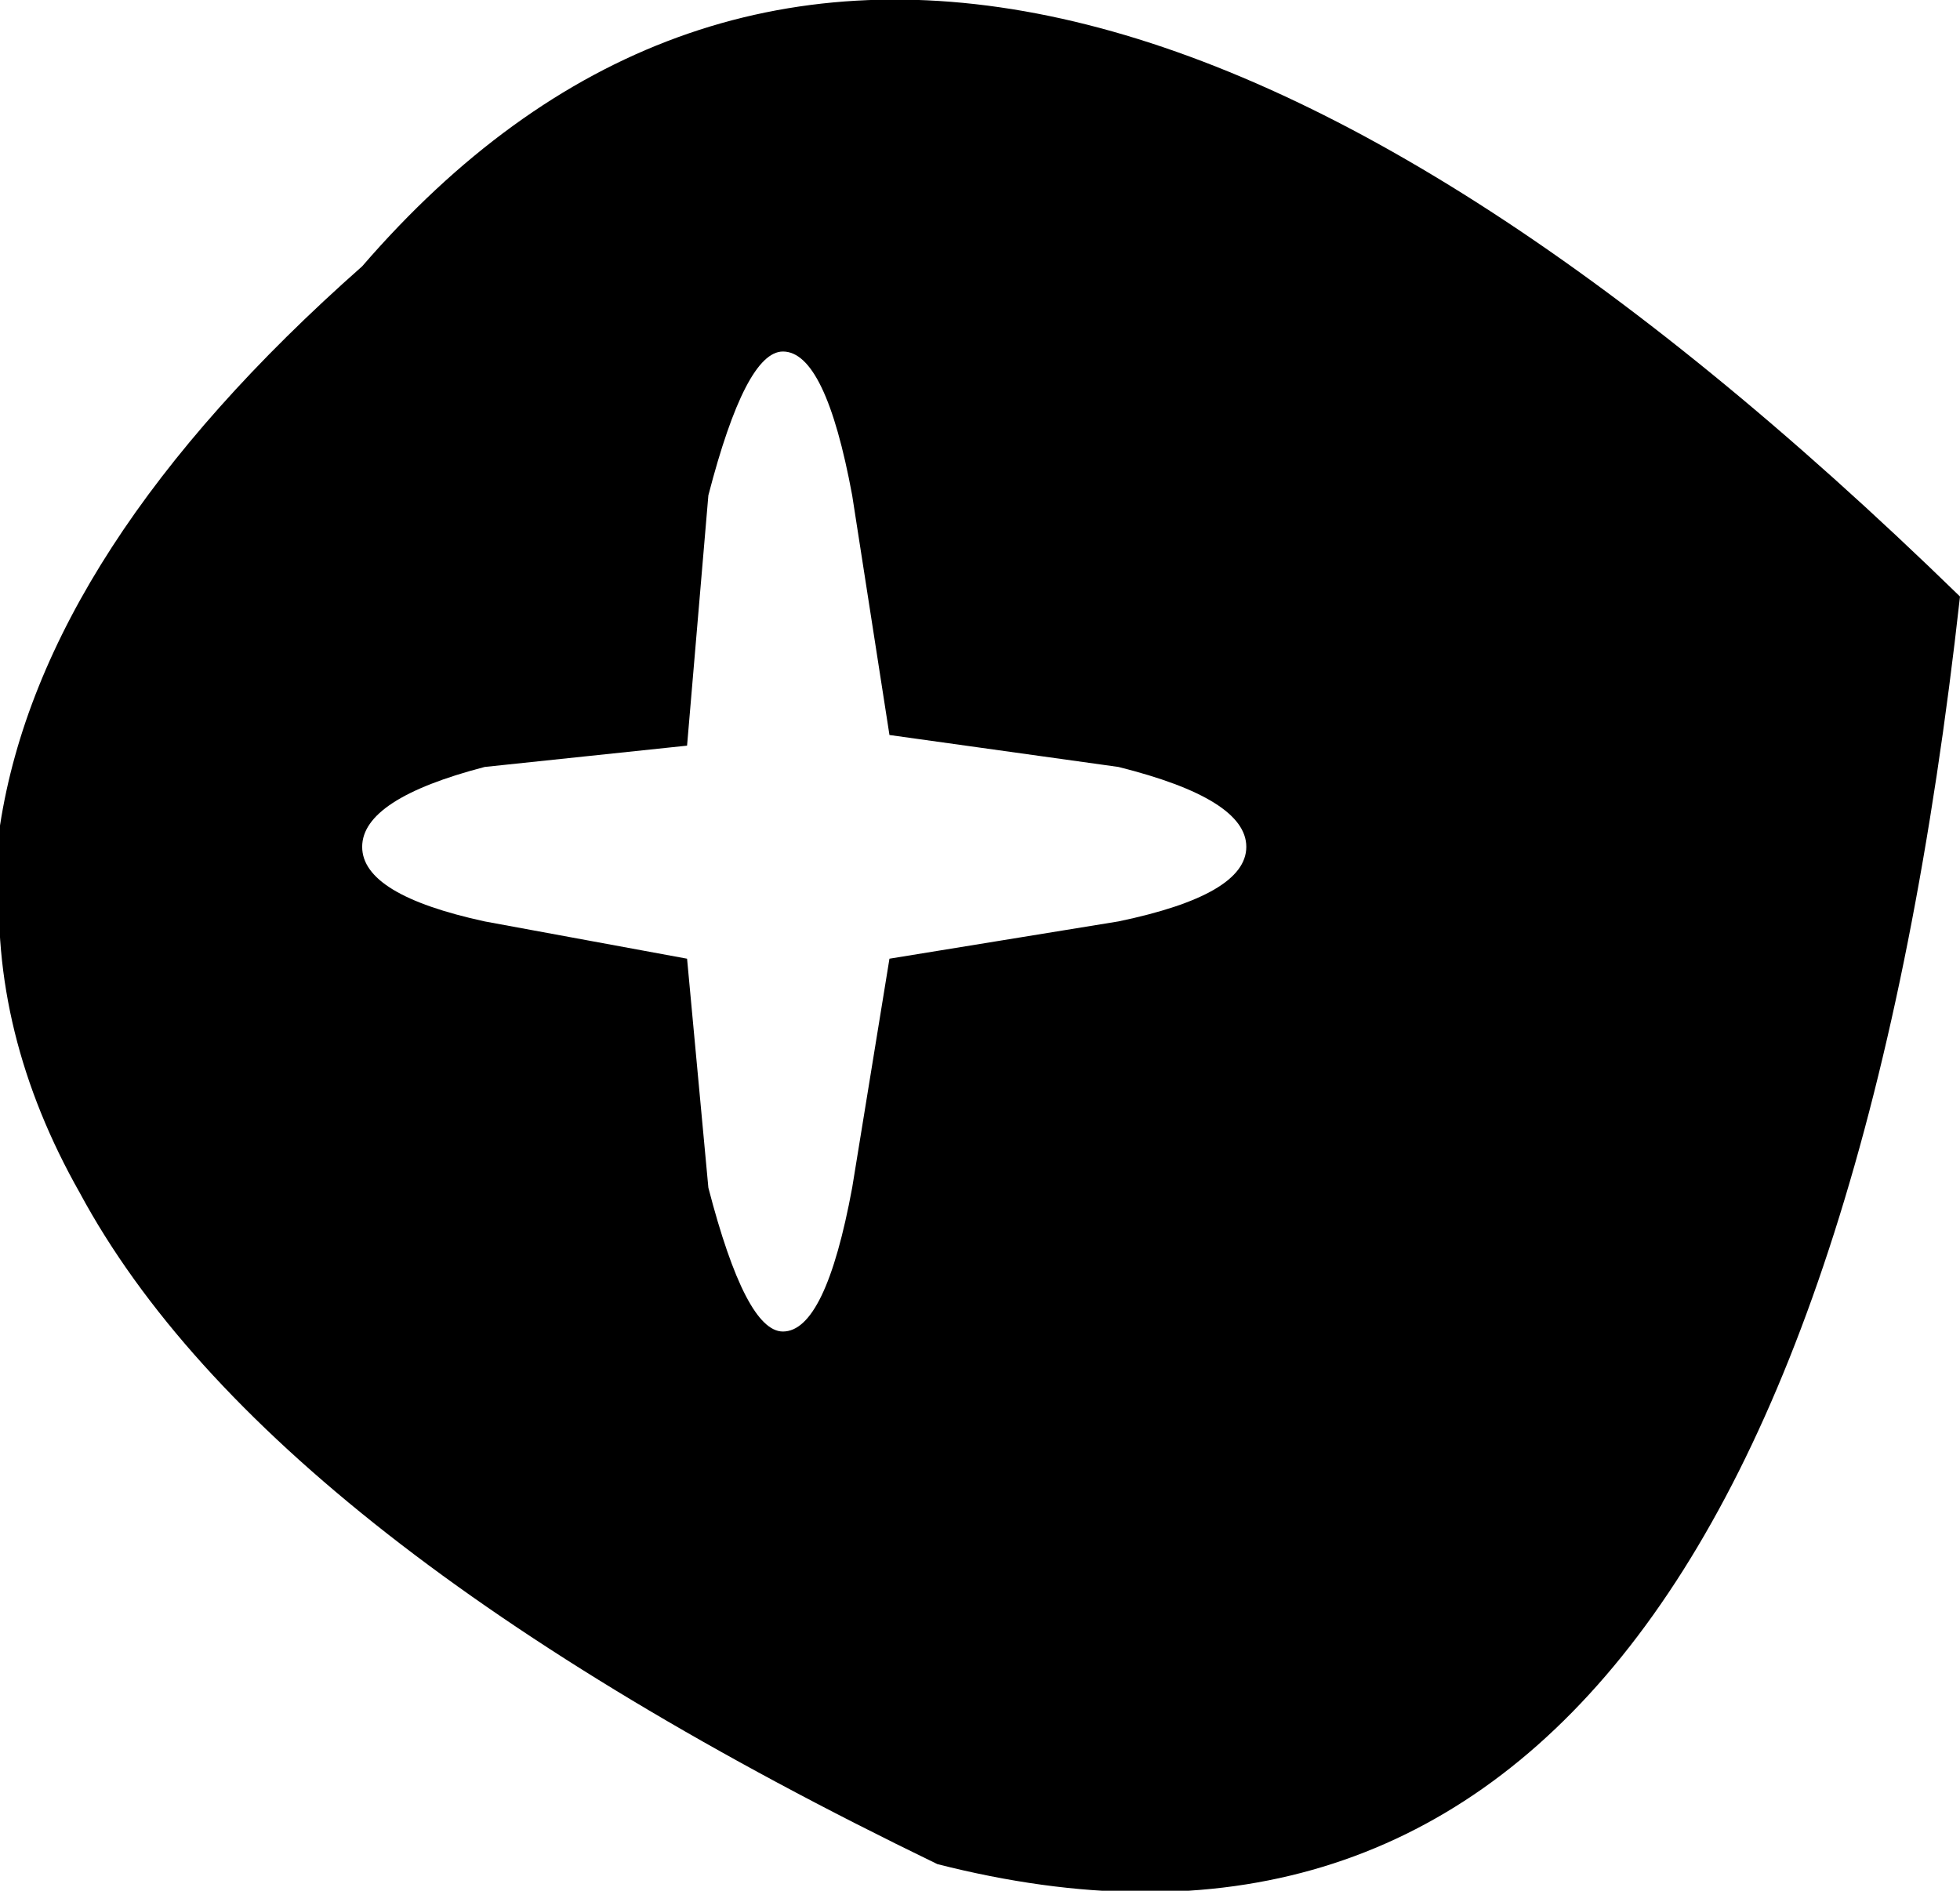 <?xml version="1.0" encoding="UTF-8" standalone="no"?>
<svg xmlns:xlink="http://www.w3.org/1999/xlink" height="17.75px" width="18.4px" xmlns="http://www.w3.org/2000/svg">
  <g transform="matrix(1.0, 0.0, 0.0, 1.0, -378.2, -127.85)">
    <path d="M396.6 133.45 Q395.05 147.4 387.0 145.35 380.7 142.3 378.95 139.05 378.1 137.55 378.2 136.0 L378.2 135.6 Q378.6 133.0 381.6 130.35 387.0 124.1 396.6 133.45 M386.2 132.5 Q385.95 131.15 385.55 131.15 385.2 131.15 384.85 132.5 L384.65 134.85 382.75 135.05 Q381.6 135.35 381.6 135.8 381.6 136.25 382.75 136.5 L384.65 136.85 384.85 139.0 Q385.2 140.35 385.55 140.35 385.95 140.35 386.2 139.0 L386.55 136.85 388.7 136.5 Q389.9 136.25 389.9 135.8 389.9 135.35 388.7 135.05 L386.55 134.75 386.2 132.5" fill="#000000" fill-rule="evenodd" stroke="none"/>
  </g>
</svg>
